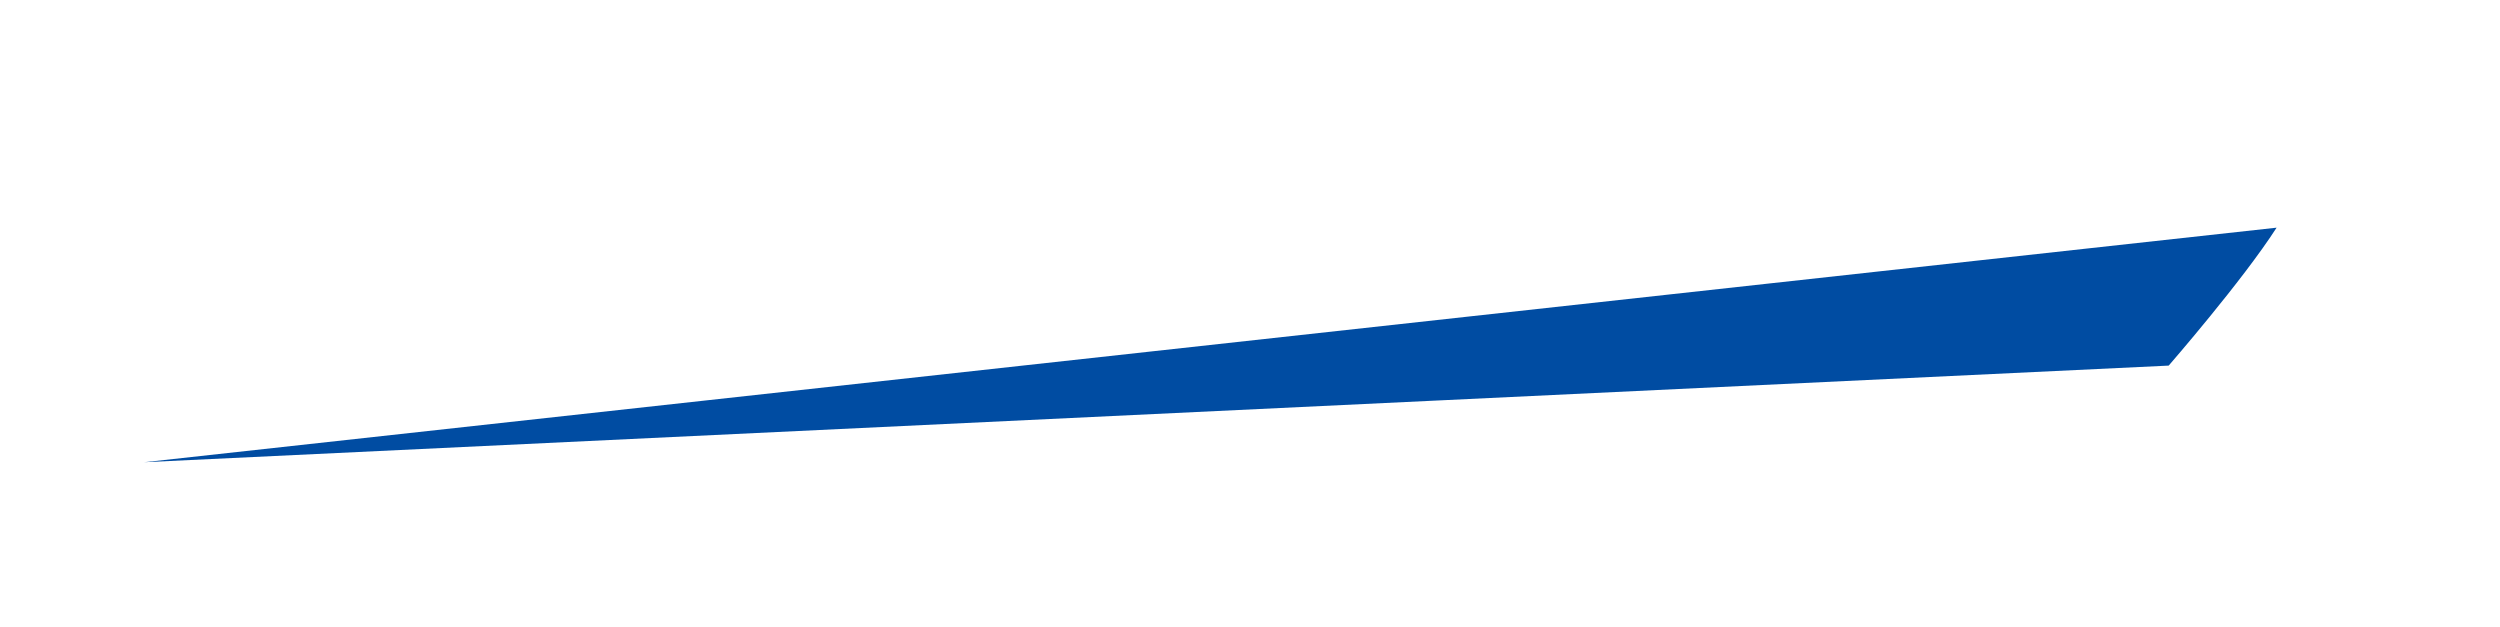 <?xml version="1.0" encoding="utf-8"?>
<!-- Generator: Adobe Illustrator 25.2.3, SVG Export Plug-In . SVG Version: 6.00 Build 0)  -->
<svg version="1.1" id="Layer_1" xmlns="http://www.w3.org/2000/svg" xmlns:xlink="http://www.w3.org/1999/xlink" x="0px" y="0px"
	 viewBox="0 0 702 176" style="enable-background:new 0 0 702 176;" xml:space="preserve">
<style type="text/css">
	.st0{fill:#004CA2;}
</style>
<path id="Path_233_1_" class="st0" d="M608.97,102.66c0,0,20.7-23.79,30.3-38.73L40.48,129.79l362.72-17.31L608.97,102.66z"/>
</svg>
